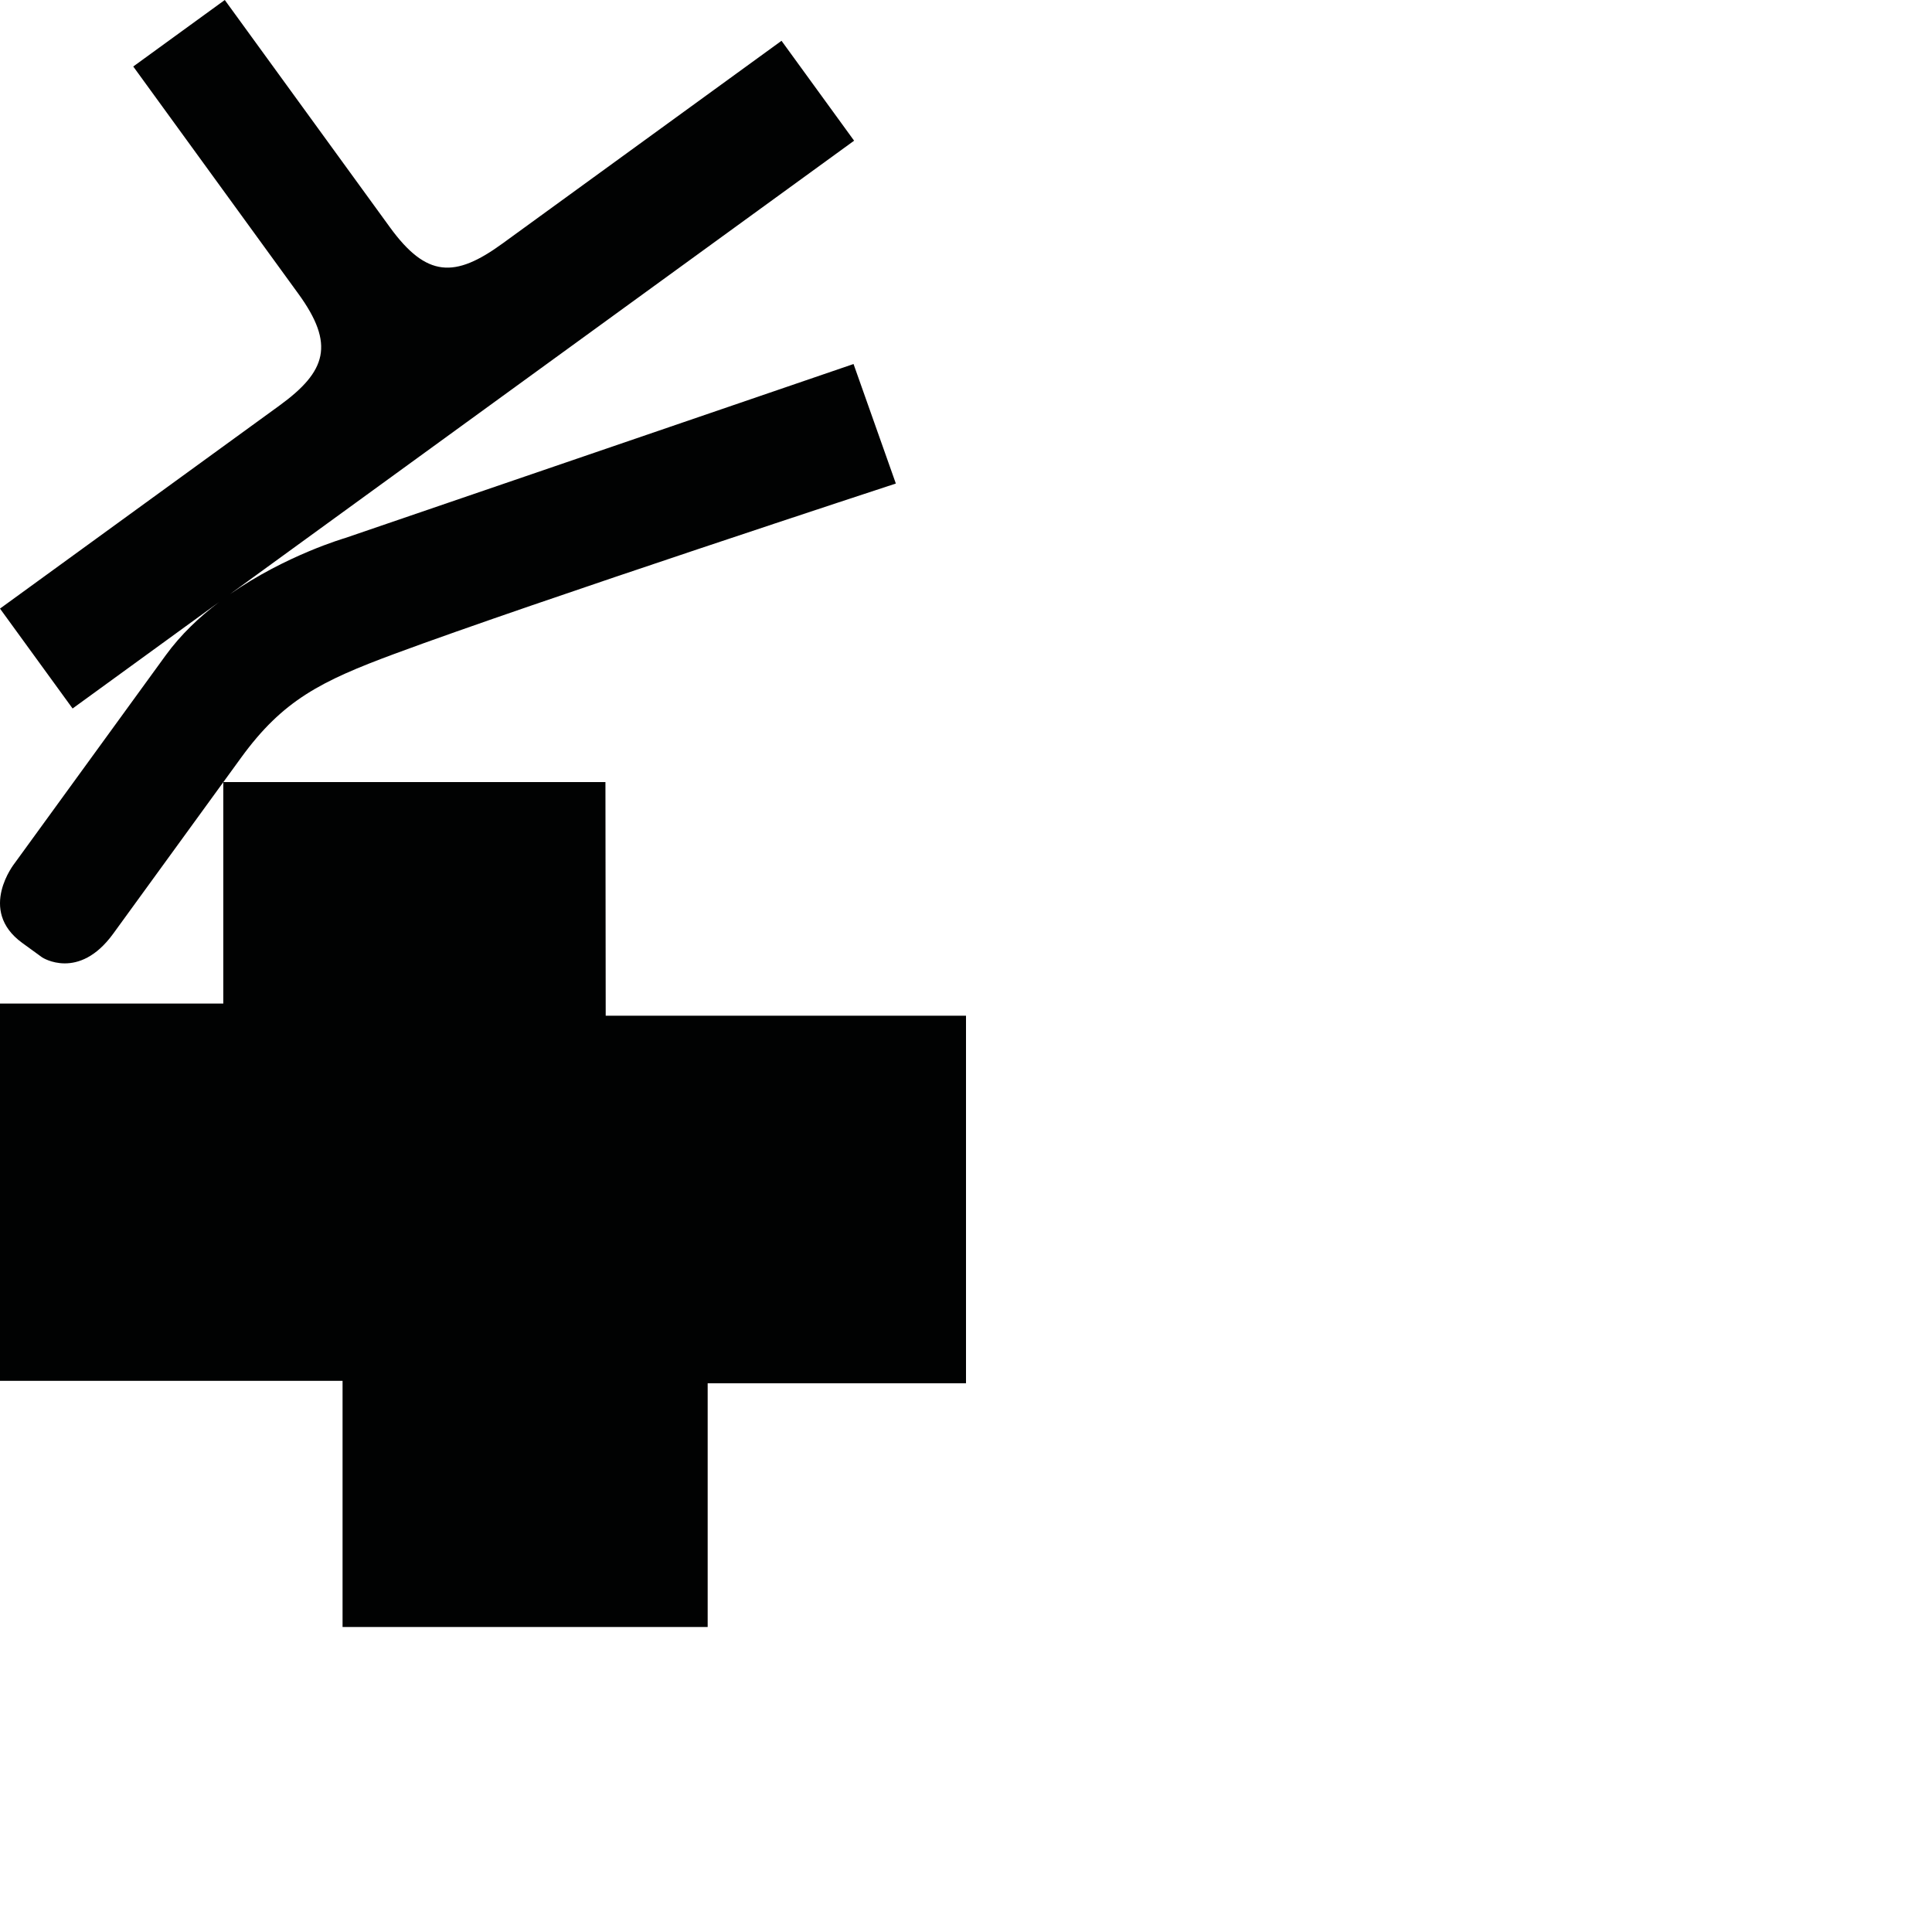 <?xml version="1.0" encoding="utf-8"?>
<!-- Generator: Adobe Illustrator 16.0.0, SVG Export Plug-In . SVG Version: 6.00 Build 0)  -->
<!DOCTYPE svg PUBLIC "-//W3C//DTD SVG 1.1//EN" "http://www.w3.org/Graphics/SVG/1.1/DTD/svg11.dtd">
<svg version="1.1" id="Calque_1" xmlns="http://www.w3.org/2000/svg" xmlns:xlink="http://www.w3.org/1999/xlink" x="0px" y="0px"
	 width="1190.551px" height="1190.551px" viewBox="0 0 1190.551 1190.551" enable-background="new 0 0 1190.551 1190.551"
	 xml:space="preserve">
<path fill="#010202" d="M373.25,625.925l-0.163-143.992H137.648c4.305-5.925,8.056-11.088,10.919-15.028
	c25.753-35.446,49.188-47.156,94.576-63.995c85.842-31.845,308.9-104.94,308.9-104.94l-26.07-73.649L212.638,331.561
	c0,0-36.46,10.542-70.964,34.606l141.792-103.018l4.124-2.996l238.733-173.45l-44.732-61.567c0,0-129.105,93.801-172.142,125.068
	c-29.124,21.16-46.562,20.978-69.192-10.17L138.518,0l-26.141,18.992l-4.126,2.998L82.111,40.983l101.738,140.033l0.002-0.002
	c22.63,31.146,17.415,47.789-11.708,68.949C129.106,281.23,0,375.032,0,375.032L44.732,436.6l90.267-65.583
	c-12.086,9.158-23.613,20.04-32.869,32.78L9.101,531.839c0,0-23.261,28.971,4.59,49.205l12.299,8.936
	c0,0,22.49,14.682,43.776-14.616c0,0,43.096-59.317,67.832-93.362v136.424H0v232.488h211.094v151.697h224.991V852.413h159.193
	V625.925H373.25z"/>
</svg>
